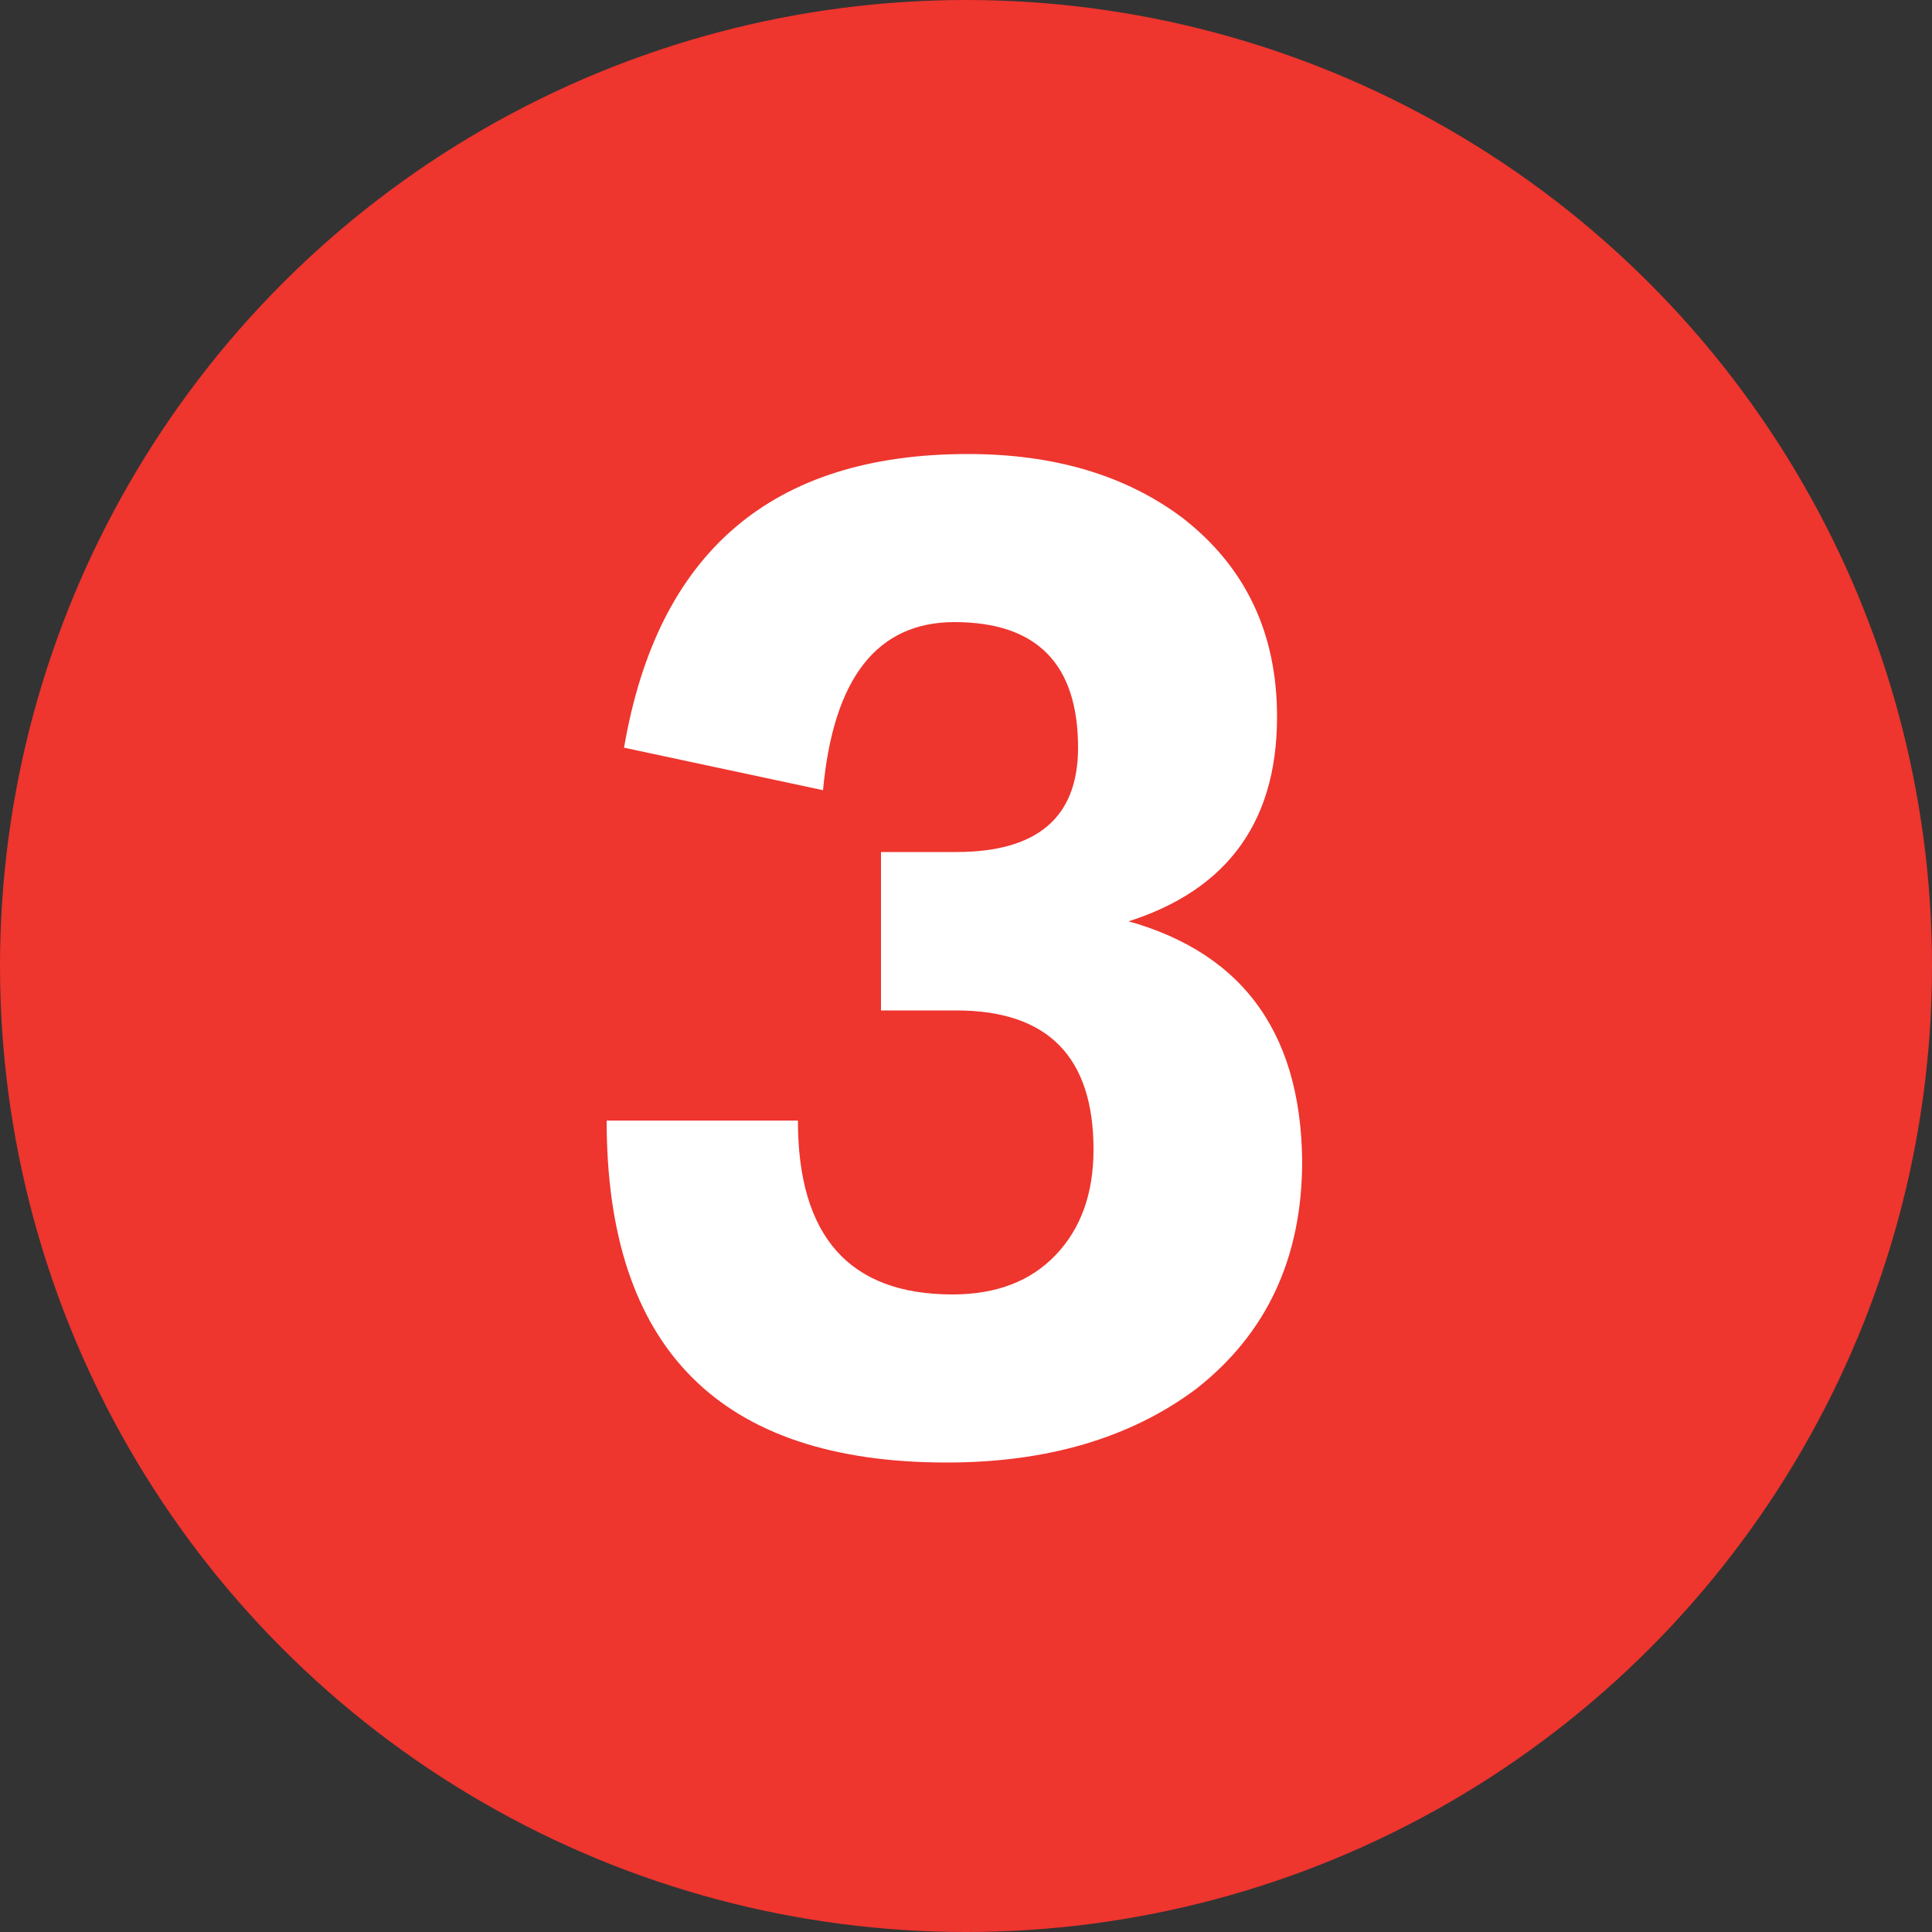 <?xml version="1.0" encoding="UTF-8"?>
<svg xmlns="http://www.w3.org/2000/svg" width="250px" height="250px" viewBox="12.5 12.5 100 100">
	<rect x="12.5" y="12.5" width="100" height="100" fill="#333333" stroke="none"/>
	<title>NYCS Bullet, Standard Set - 3 Local</title>
	<circle cx="62.5" cy="62.5" r="50" fill="#EE352E"/>
	<path d="M79.9,72.6c-0.067-6.867-3.3-11.067-9.7-12.6l0.1,0.2l-0.1,0.2c5.6-1.533,8.4-5.133,8.4-10.8c0-4.333-1.633-7.767-4.9-10.3c-2.933-2.2-6.633-3.3-11.1-3.3c-10.133,0-16.067,5.067-17.8,15.2l10.3,2.2c0.533-5.8,2.8-8.7,6.8-8.7c4.267,0,6.4,2.167,6.4,6.5c0,3.6-2.1,5.4-6.3,5.4h-3.9v8.2H62c4.733,0,7.1,2.4,7.1,7.2c0,2.267-0.65,4.083-1.95,5.45c-1.3,1.367-3.083,2.05-5.35,2.05c-5.333,0-8-3-8-9h-9.9c0,11.8,5.867,17.7,17.6,17.7c5.2,0,9.5-1.267,12.9-3.8C78.067,81.533,79.9,77.6,79.9,72.6z" fill="#FFF"/>
</svg>
